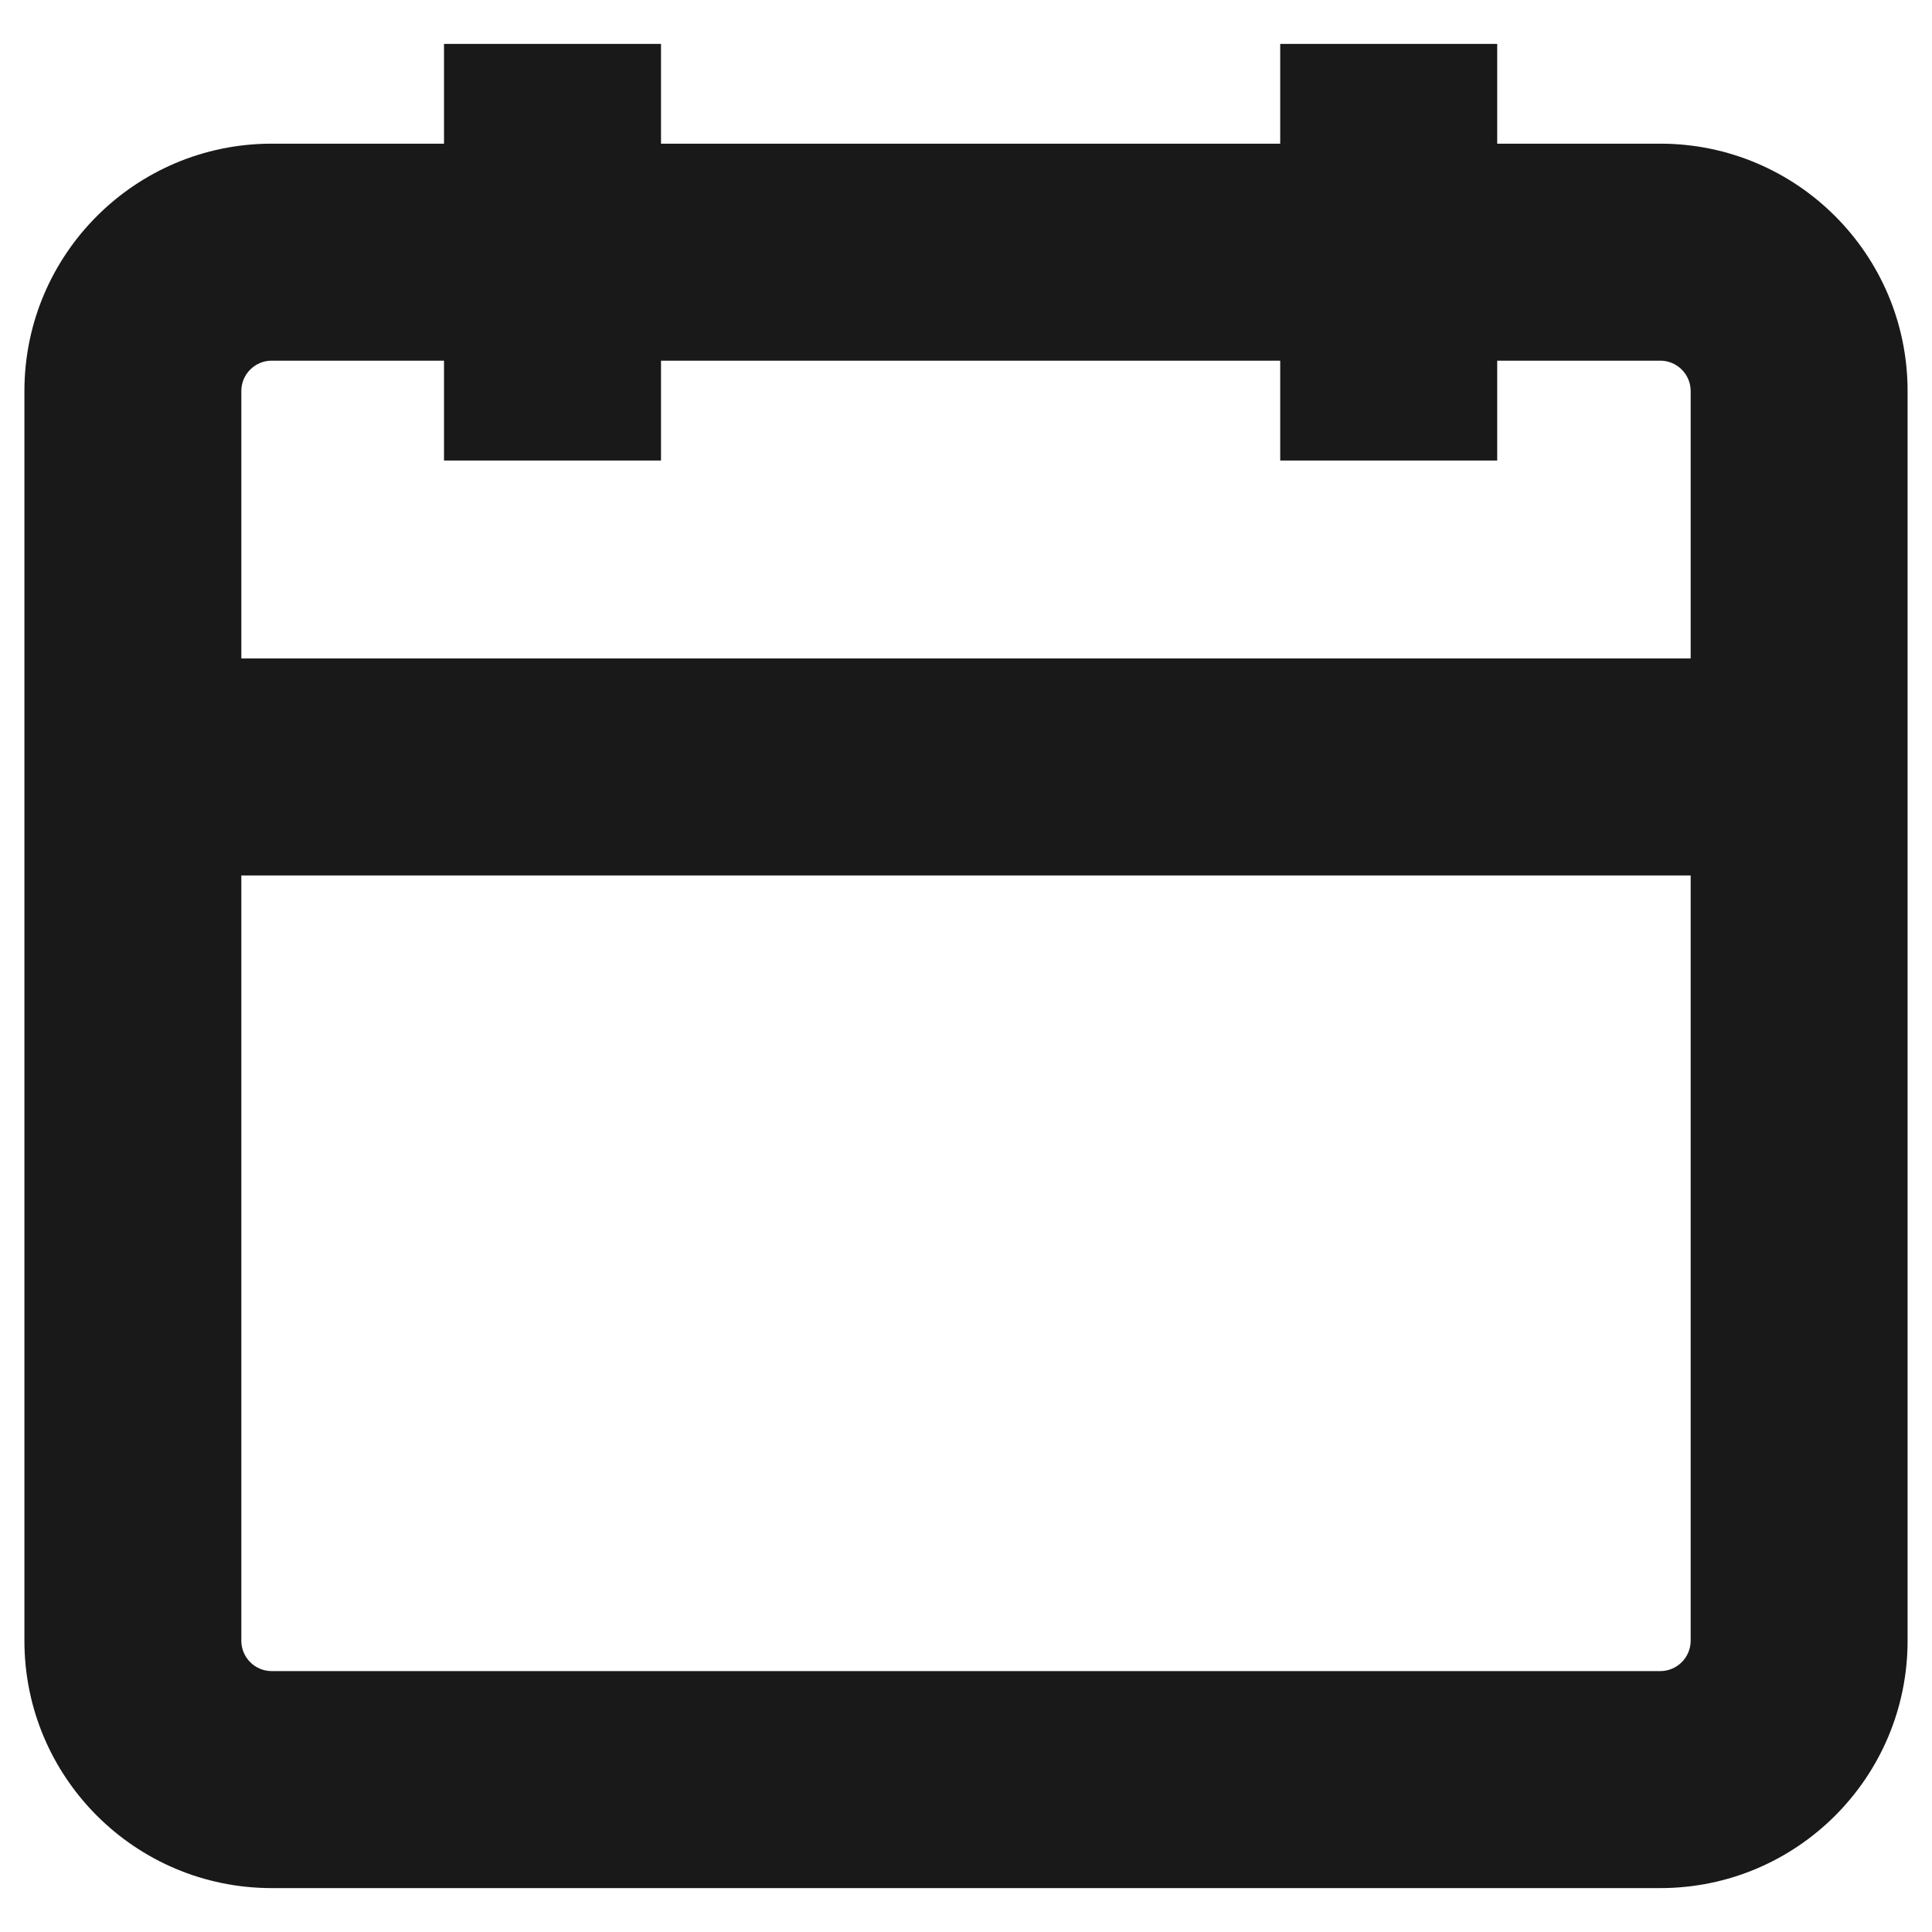 <svg width="22" height="22" viewBox="0 0 22 22" fill="none" xmlns="http://www.w3.org/2000/svg">
<path fill-rule="evenodd" clip-rule="evenodd" d="M3.094 4.107C2.903 4.107 2.748 4.262 2.748 4.453V18.683C2.748 18.874 2.903 19.029 3.094 19.029H18.906C19.096 19.029 19.252 18.874 19.252 18.683V4.453C19.252 4.262 19.096 4.107 18.906 4.107H3.094ZM0.278 4.453C0.278 2.898 1.539 1.636 3.094 1.636H18.906C20.461 1.636 21.722 2.898 21.722 4.453V18.683C21.722 20.239 20.461 21.5 18.906 21.5H3.094C1.539 21.5 0.278 20.239 0.278 18.683V4.453Z" fill="#191919"/>
<path fill-rule="evenodd" clip-rule="evenodd" d="M7.527 0.5V5.244H5.056V0.5H7.527Z" fill="#191919"/>
<path fill-rule="evenodd" clip-rule="evenodd" d="M14.578 5.244V0.5H17.049V5.244H14.578Z" fill="#191919"/>
<path fill-rule="evenodd" clip-rule="evenodd" d="M20.487 9.969H1.513V7.498H20.487V9.969Z" fill="#191919"/>
</svg>
